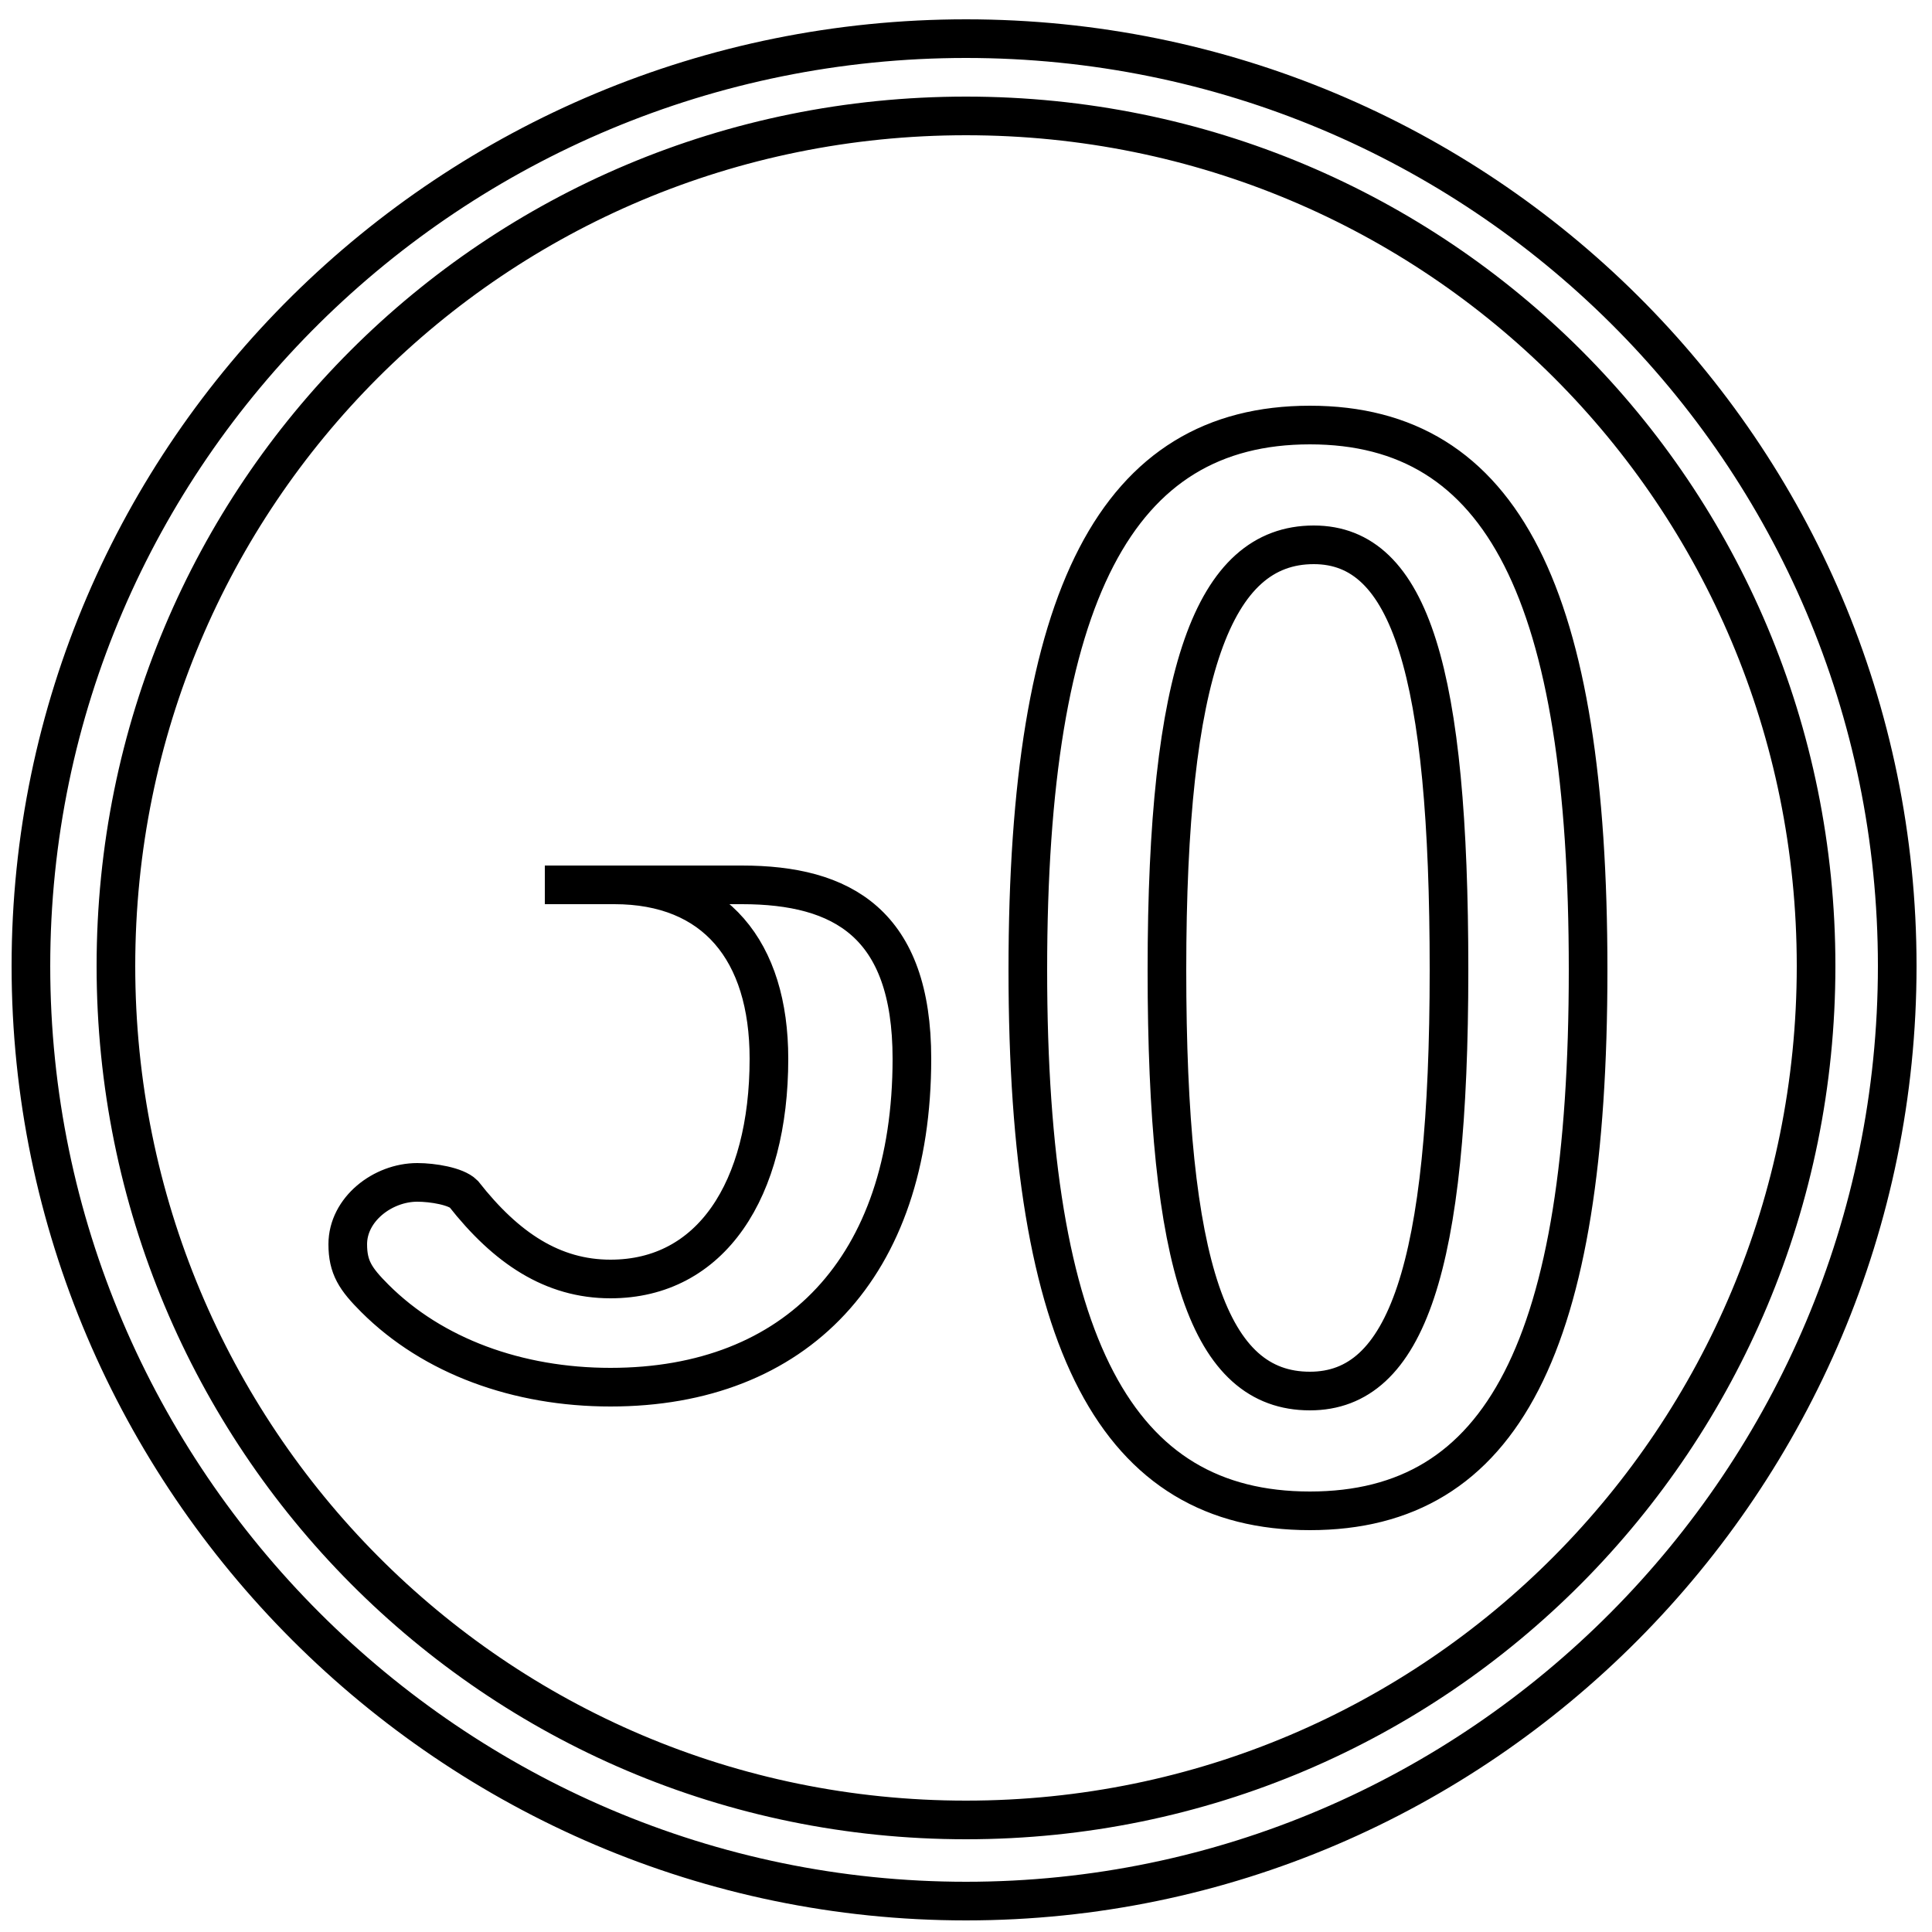 <?xml version='1.0' encoding='utf8'?>
<svg viewBox="0.0 -6.0 50.0 50.0" version="1.1" xmlns="http://www.w3.org/2000/svg">
<rect x="0.0" y="-6.0" width="50.0" height="50.0" fill="#808080" stroke="none"/>
<rect x="-1000" y="-1000" width="2000" height="2000" stroke="white" fill="white"/>
<g style="fill:white;stroke:#000000;  stroke-width:1">
<path d="M 25.0 -43.0 C 11.7 -43.0 0.8 -32.3 0.8 -19.0 C 0.8 -5.7 11.7 5.2 25.0 5.2 C 38.3 5.2 49.1 -5.7 49.1 -19.0 C 49.1 -32.3 38.3 -43.0 25.0 -43.0 Z M 14.1 -21.1 L 15.9 -21.1 C 18.5 -21.1 19.9 -19.4 19.9 -16.6 C 19.9 -13.2 18.4 -10.9 15.8 -10.9 C 14.3 -10.9 13.1 -11.7 12.0 -13.1 C 11.8 -13.3 11.2 -13.4 10.8 -13.4 C 9.9 -13.4 9.0 -12.7 9.0 -11.8 C 9.0 -11.2 9.2 -10.9 9.7 -10.4 C 11.2 -8.9 13.4 -8.1 15.8 -8.1 C 20.6 -8.1 23.6 -11.2 23.6 -16.6 C 23.6 -20.1 21.8 -21.1 19.2 -21.1 L 14.1 -21.1 Z M 30.2 -18.9 L 30.2 -18.9 C 30.2 -26.6 31.4 -29.9 34.0 -29.9 C 36.5 -29.9 37.5 -26.6 37.5 -18.9 C 37.5 -11.2 36.4 -8.0 33.9 -8.0 C 31.3 -8.0 30.2 -11.2 30.2 -18.9 Z M 33.9 -33.0 L 33.9 -33.0 C 38.9 -33.0 41.1 -28.6 41.1 -18.9 C 41.1 -9.2 38.9 -4.9 33.9 -4.9 C 28.9 -4.9 26.6 -9.2 26.6 -18.9 C 26.6 -28.6 28.9 -33.0 33.9 -33.0 Z M 25.0 -41.0 L 25.0 -41.0 C 12.8 -41.0 3.0 -31.2 3.0 -19.0 C 3.0 -6.8 12.8 3.1 25.0 3.1 C 37.2 3.1 47.0 -6.8 47.0 -19.0 C 47.0 -31.2 37.2 -41.0 25.0 -41.0 Z" transform="translate(0.0, 38.0)" />
</g>
</svg>